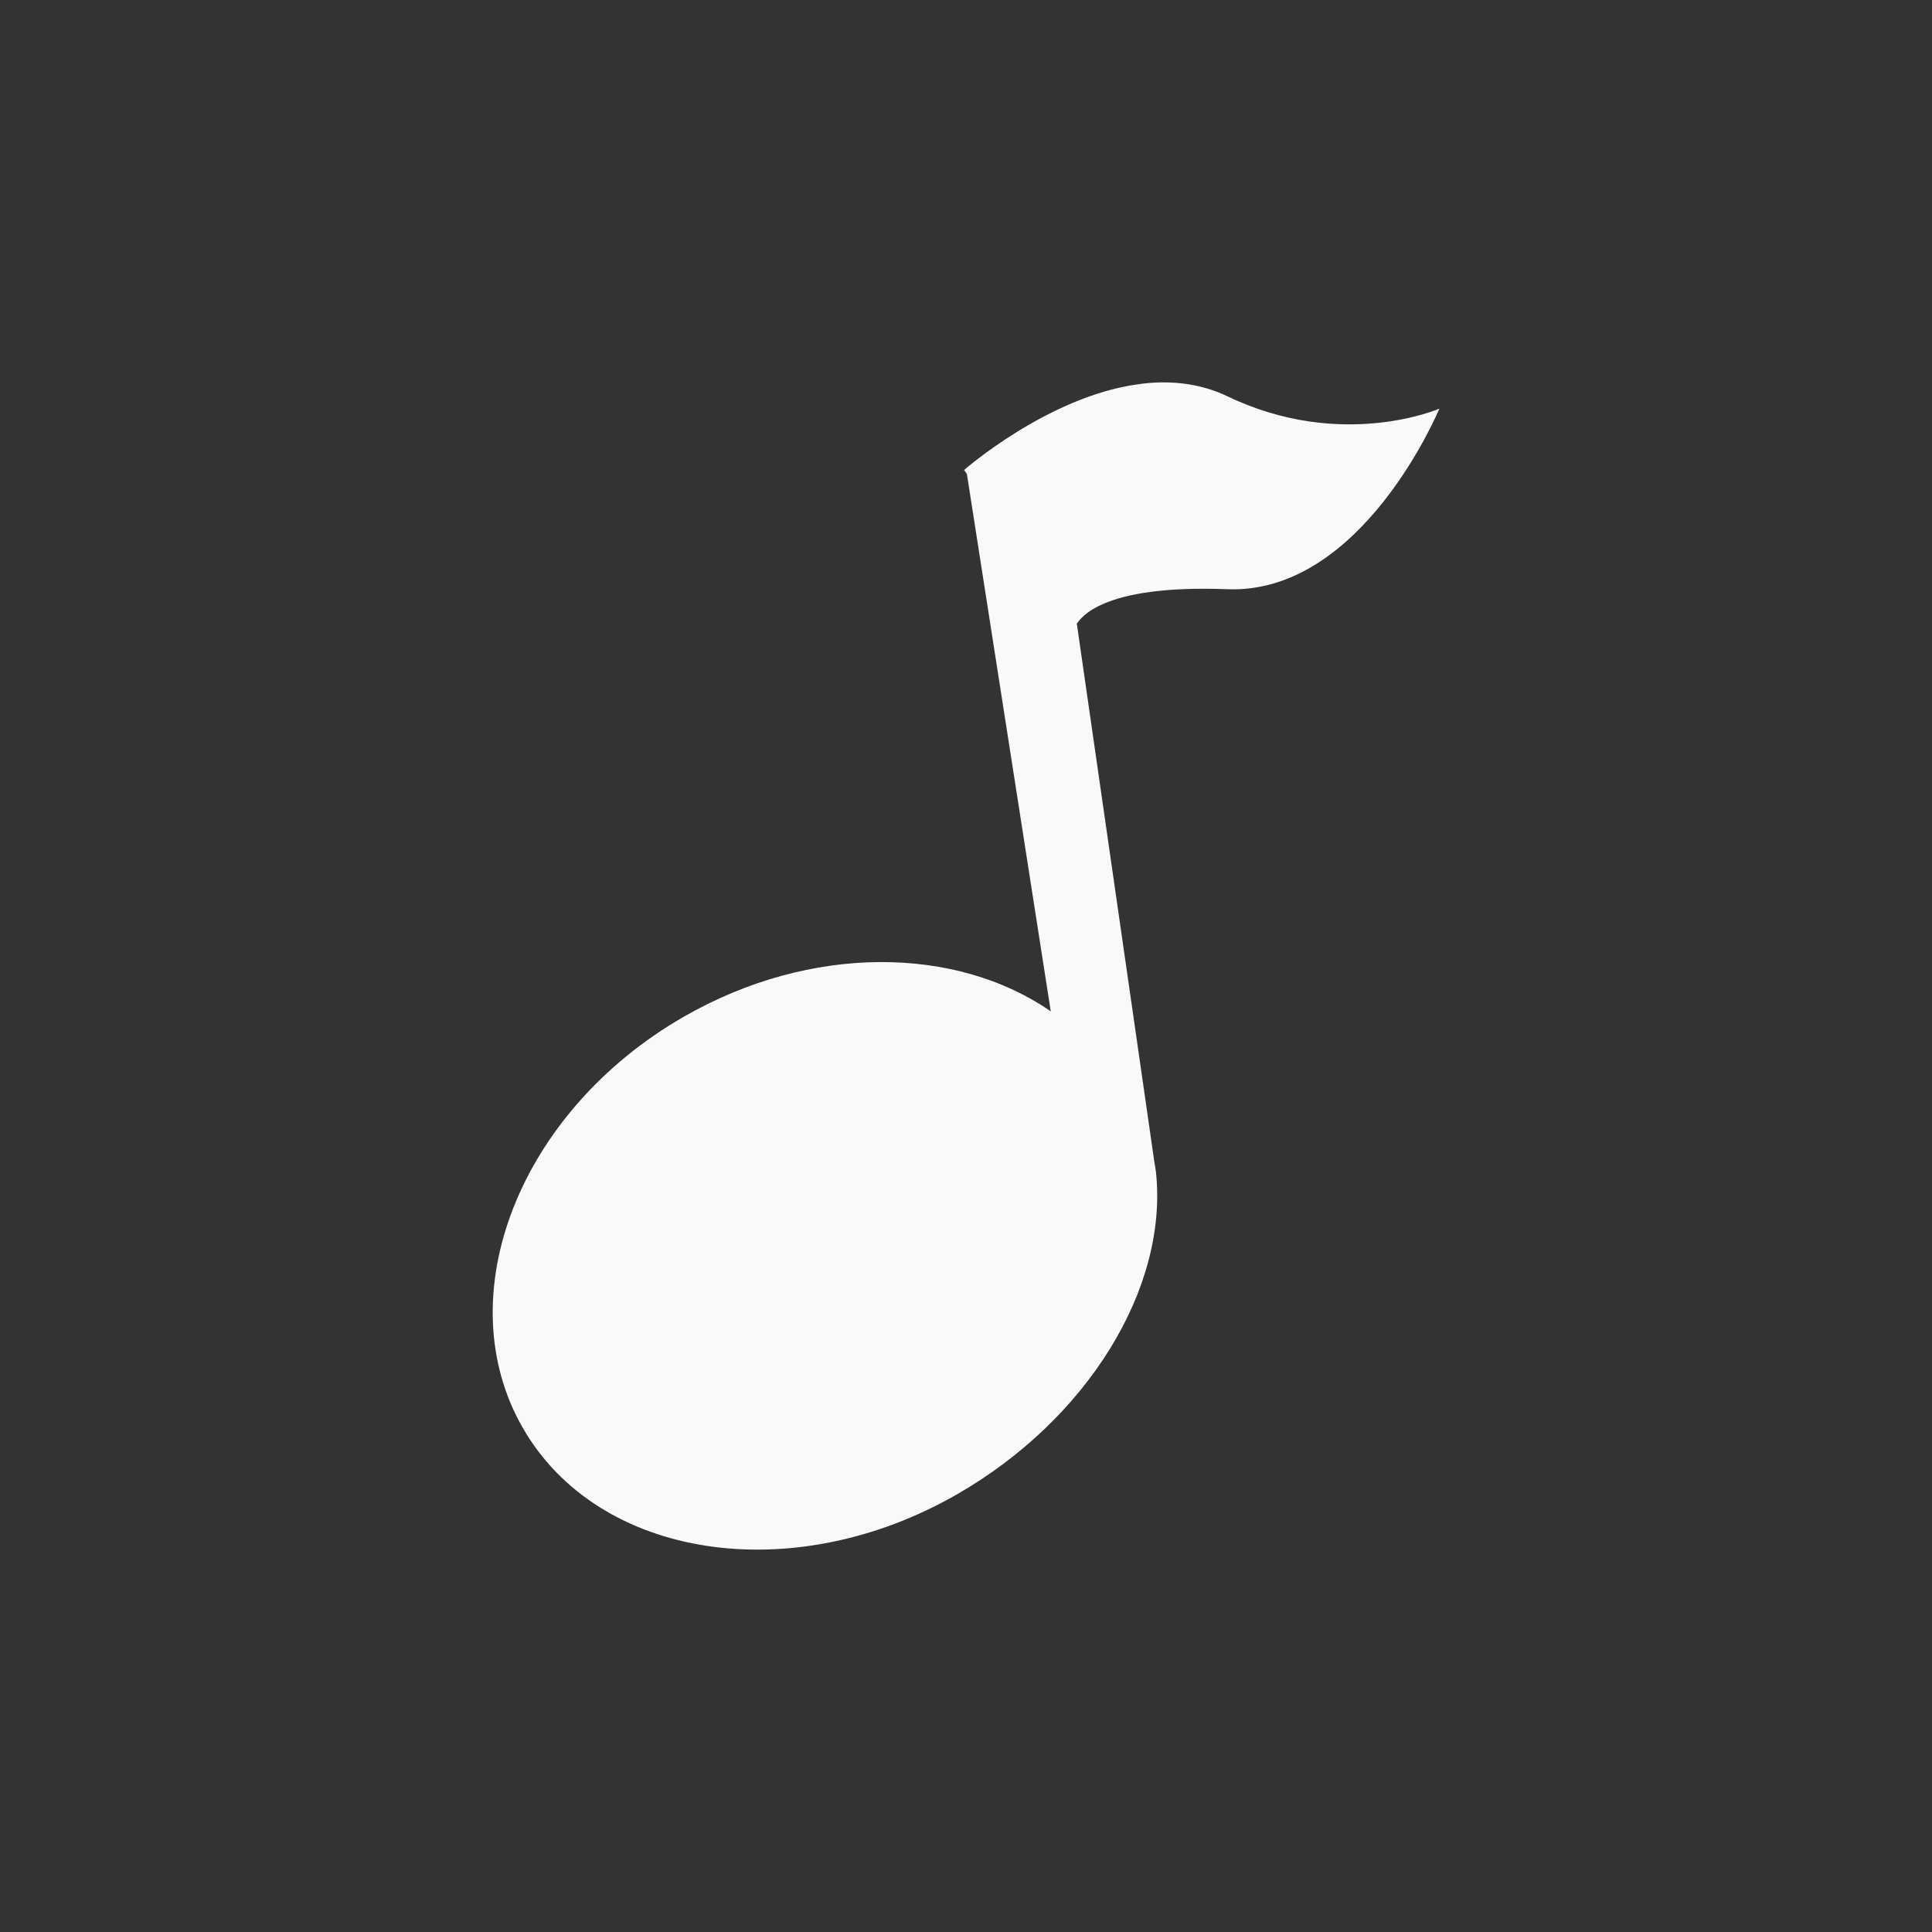 <?xml version="1.0" encoding="UTF-8" standalone="no"?>
<svg
   xmlns:dc="http://purl.org/dc/elements/1.1/"
   xmlns:cc="http://creativecommons.org/ns#"
   xmlns:rdf="http://www.w3.org/1999/02/22-rdf-syntax-ns#"
   xmlns:svg="http://www.w3.org/2000/svg"
   xmlns="http://www.w3.org/2000/svg"
   xmlns:sodipodi="http://sodipodi.sourceforge.net/DTD/sodipodi-0.dtd"
   xmlns:inkscape="http://www.inkscape.org/namespaces/inkscape"
   viewBox="0 0 48 48"
   id="svg2"
   version="1.1"
   inkscape:version="0.48.4 r9939"
   width="100%"
   height="100%"
   sodipodi:docname="media-optical-audio.svg">
  <rect x="0" y="0" width="48" height="48" fill="#333333" stroke="none"/>
  <defs
     id="defs24" />
  <sodipodi:namedview
     pagecolor="#f9f9f9"
     bordercolor="#f9f9f9"
     borderopacity="1"
     objecttolerance="10"
     gridtolerance="10"
     guidetolerance="10"
     inkscape:pageopacity="0"
     inkscape:pageshadow="2"
     inkscape:window-width="1280"
     inkscape:window-height="998"
     id="namedview22"
     showgrid="true"
     inkscape:zoom="4.9166665"
     inkscape:cx="70.231545"
     inkscape:cy="-5.7974782"
     inkscape:window-x="0"
     inkscape:window-y="0"
     inkscape:window-maximized="1"
     inkscape:current-layer="svg2">
    <inkscape:grid
       type="xygrid"
       id="grid3003" />
  </sodipodi:namedview>
  <path
     inkscape:connector-curvature="0"
     style="line-height:normal;color:#000000;fill:#f9f9f9"
     d="m 28.245,9.552 c 0.742,-0.116 1.54,-0.047 2.251,0.294 2.841,1.364 5.264,0.307 5.264,0.307 0,0 -1.908,4.618 -5.269,4.486 -3.176,-0.122 -3.649,0.749 -3.738,0.854 l 1.927,13.377 c 0.014,0.091 0.032,0.173 0.041,0.263 0.3,2.883 -1.71,6.133 -4.937,7.989 -4.093,2.354 -8.922,1.619 -10.797,-1.649 -1.875,-3.268 -0.095,-7.857 3.999,-10.211 3.168,-1.822 6.779,-1.758 9.12,-0.135 l -2.084,-13.352 -0.069,-0.098 c 0,0 2.063,-1.81 4.293,-2.126 z"
     id="path22" />
</svg>
